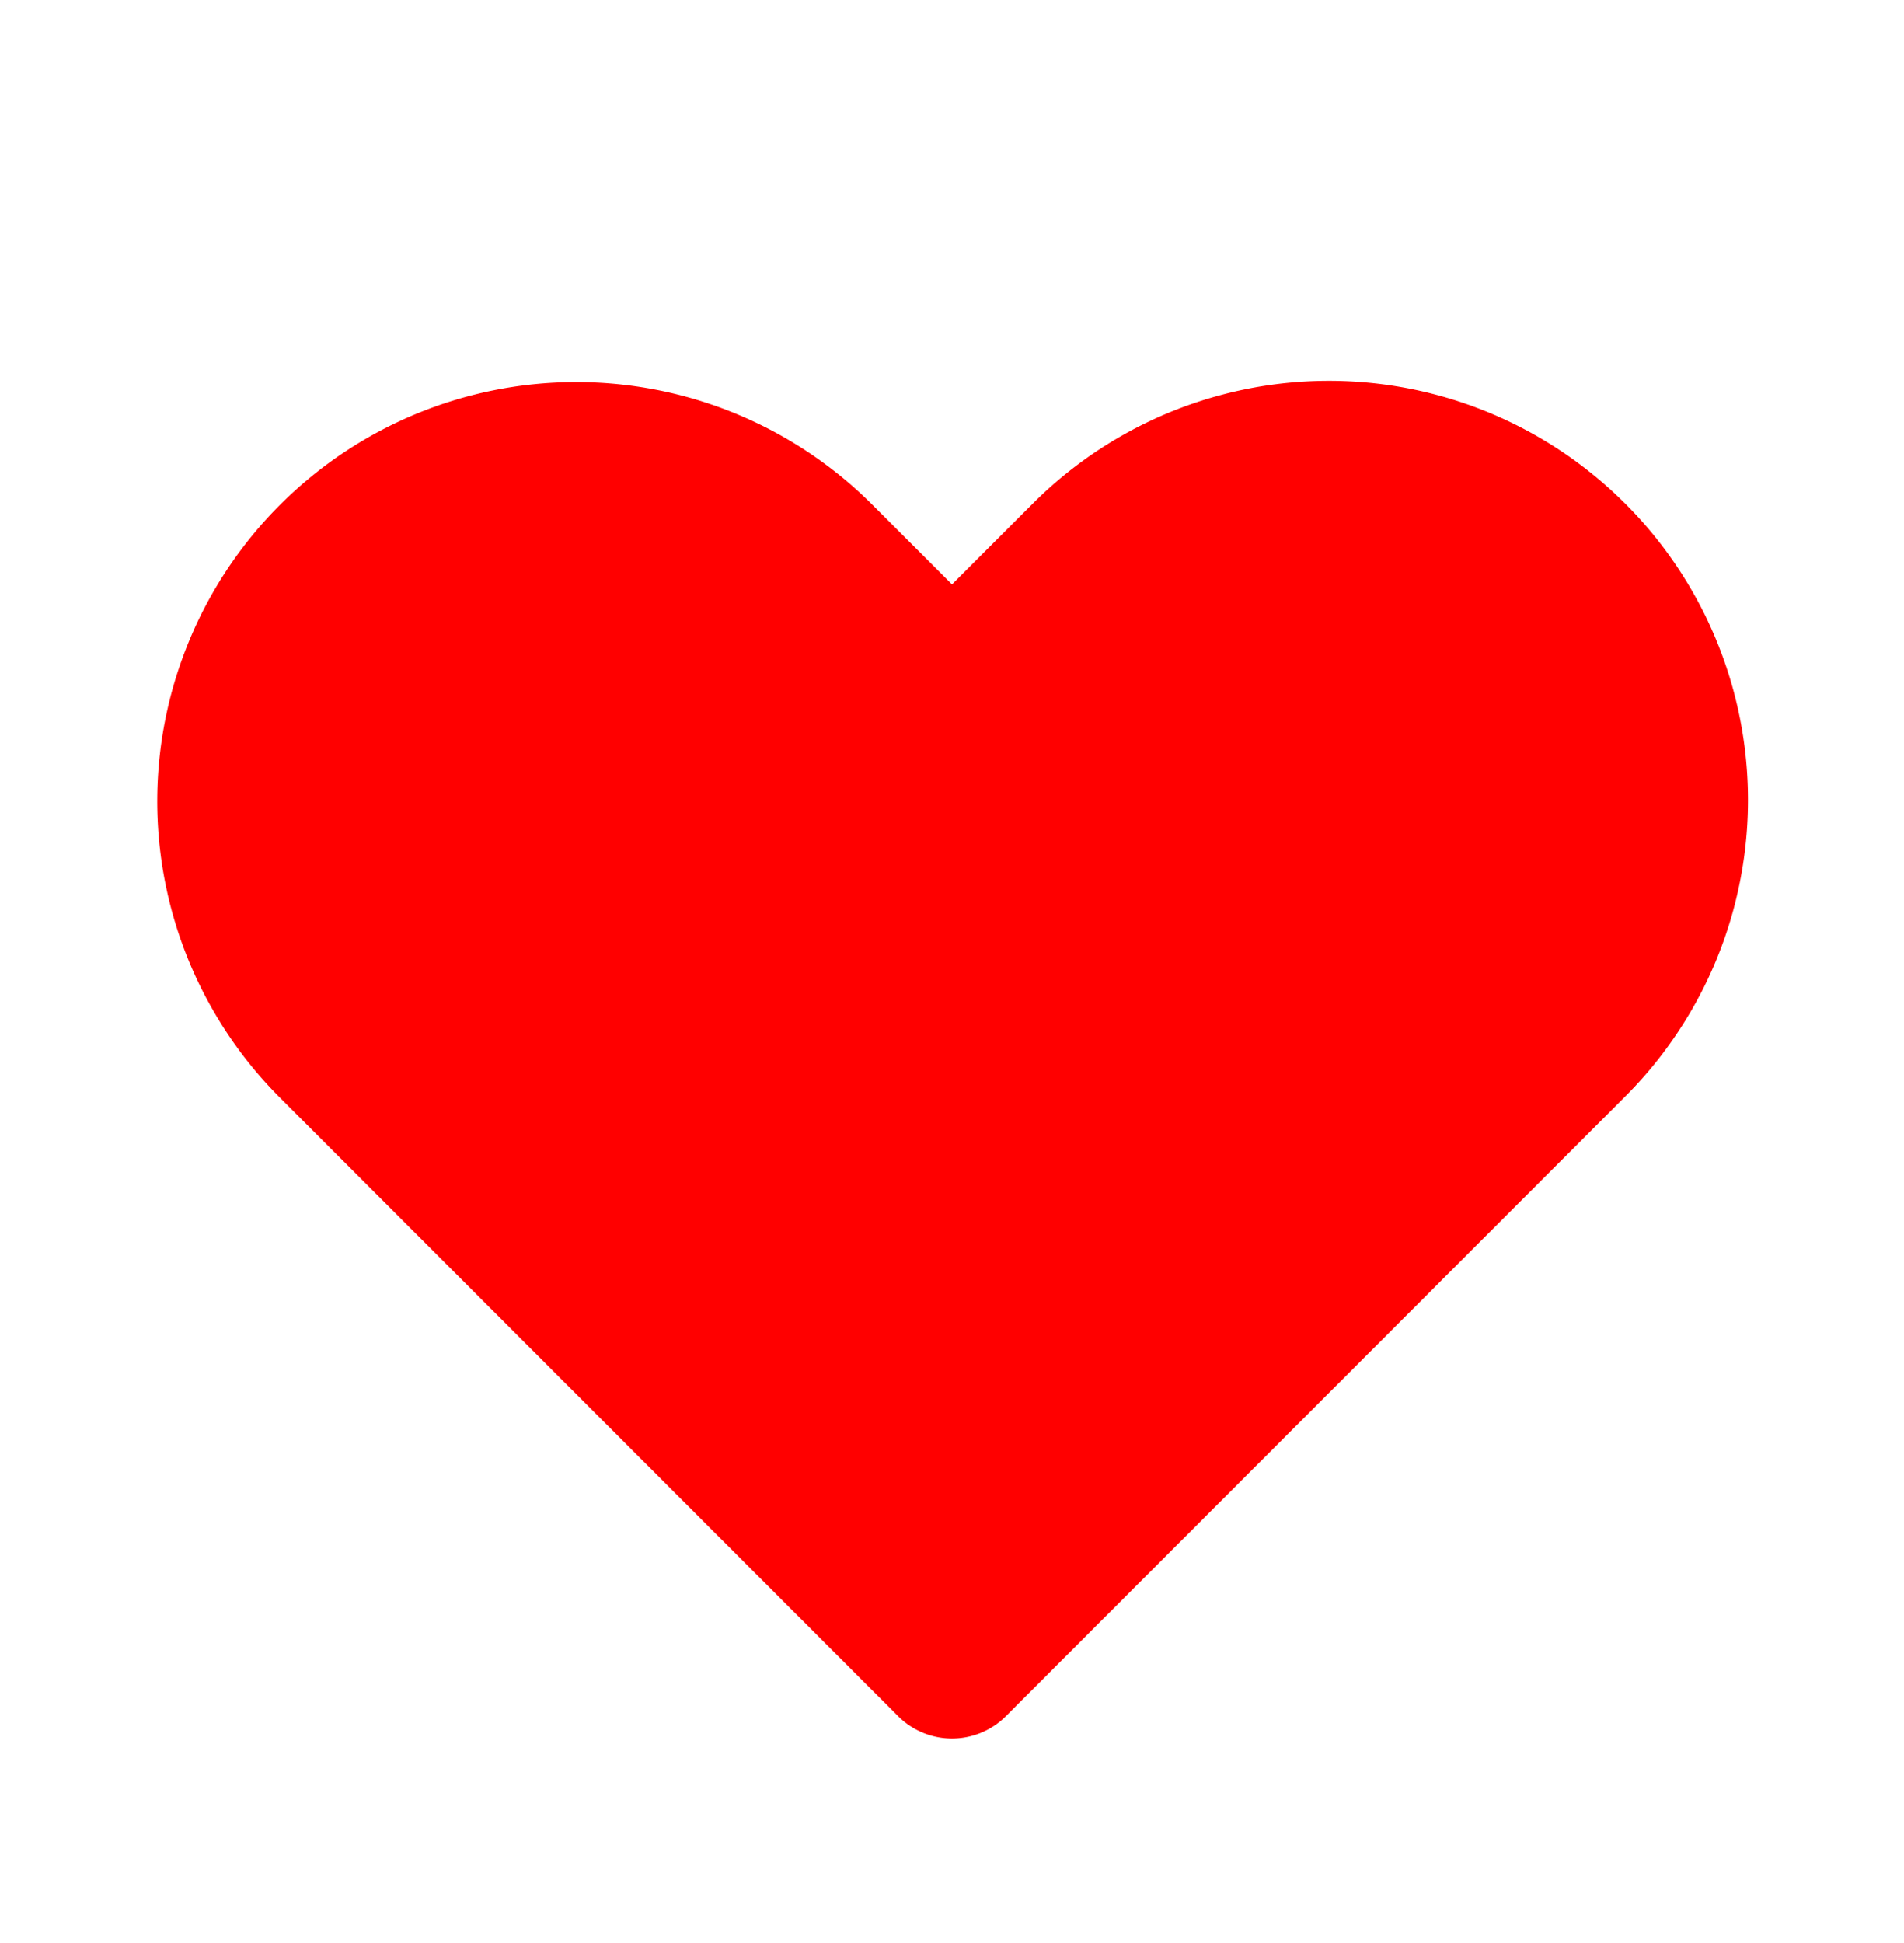 <svg width="50" height="51" fill="none" xmlns="http://www.w3.org/2000/svg"><g filter="url(#a)"><path d="M41.265 10.634h.001a9.001 9.001 0 0 1 0 12.731h0L25 39.633 8.734 23.366a9.003 9.003 0 0 1 12.732-12.732l2.12 2.12a2 2 0 0 0 2.828 0l2.12-2.12h0a9 9 0 0 1 12.731 0Z" stroke="#1E1E1E" stroke-width="4" stroke-linecap="round" stroke-linejoin="round" style="fill:red;stroke:red;stroke-opacity:1"/></g><defs><filter id="a" x="-3" y="0" width="56" height="56" filterUnits="userSpaceOnUse" color-interpolation-filters="sRGB"><feFlood flood-opacity="0" result="BackgroundImageFix"/><feColorMatrix in="SourceAlpha" values="0 0 0 0 0 0 0 0 0 0 0 0 0 0 0 0 0 0 127 0" result="hardAlpha"/><feOffset dy="4"/><feGaussianBlur stdDeviation="2"/><feComposite in2="hardAlpha" operator="out"/><feColorMatrix values="0 0 0 0 0 0 0 0 0 0 0 0 0 0 0 0 0 0 0.25 0"/><feBlend in2="BackgroundImageFix" result="effect1_dropShadow_56_299"/><feBlend in="SourceGraphic" in2="effect1_dropShadow_56_299" result="shape"/></filter></defs></svg>